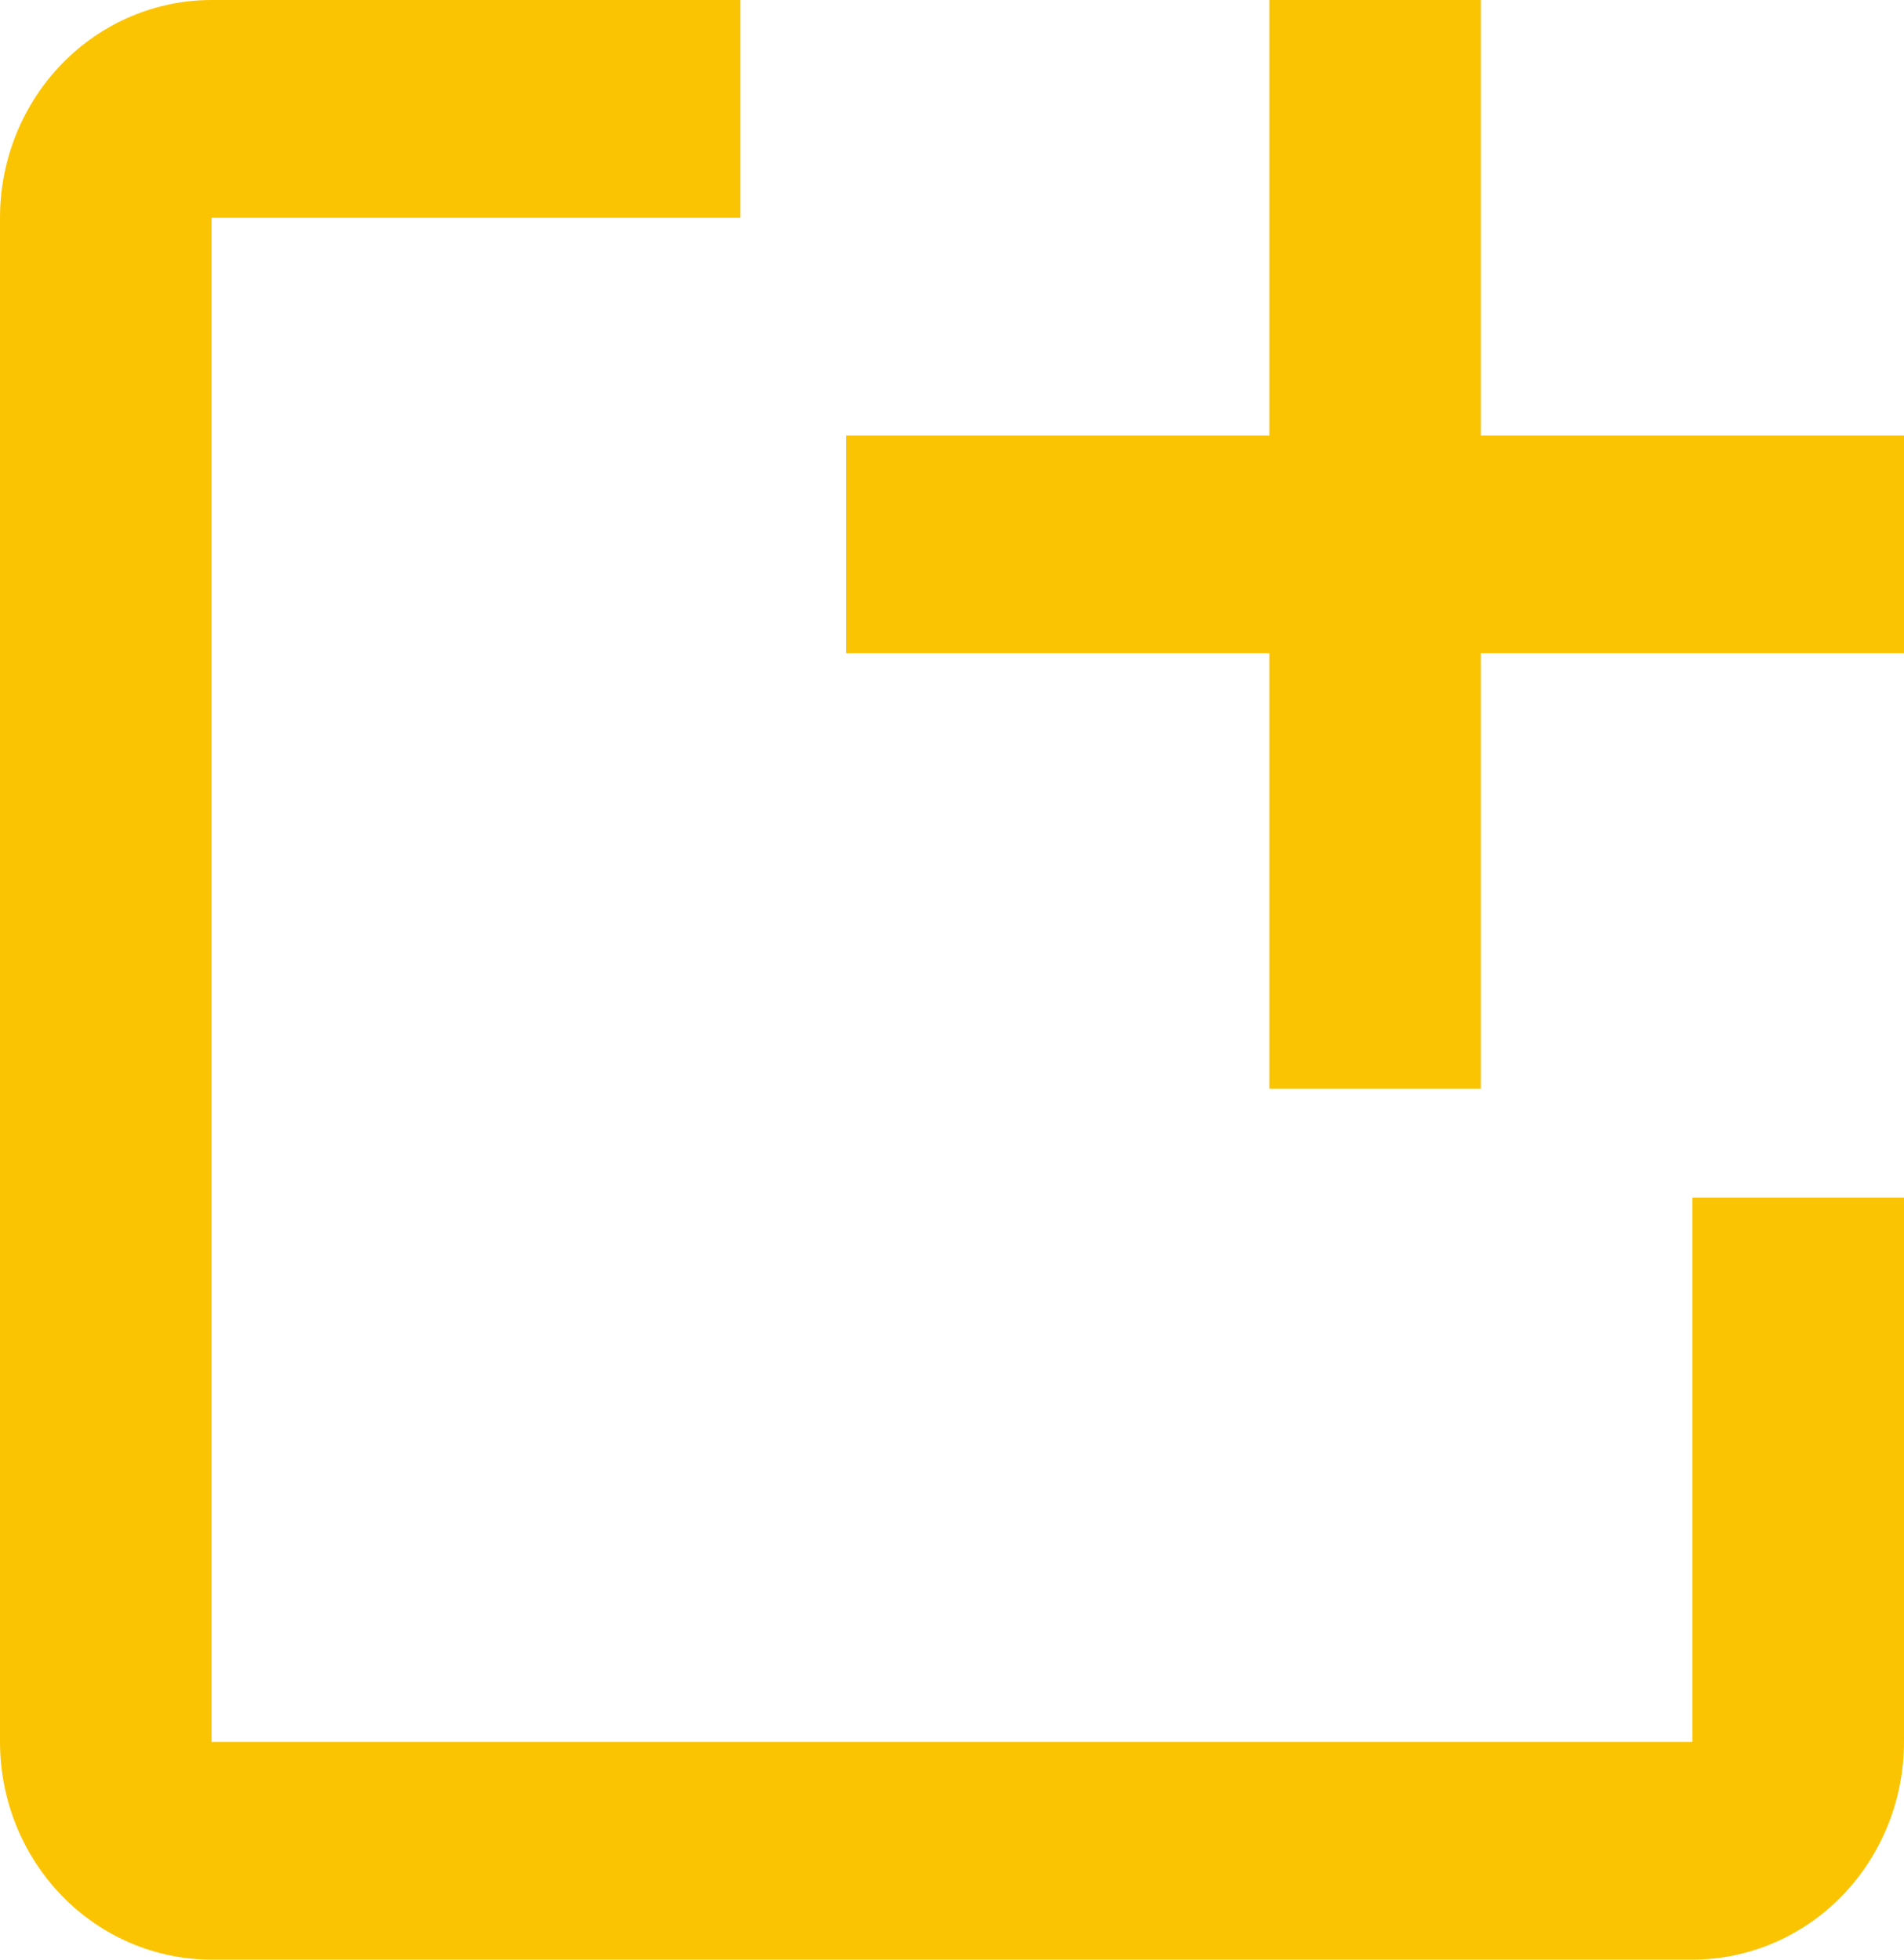 <svg width="68" height="70" viewBox="0 0 68 70" fill="none" xmlns="http://www.w3.org/2000/svg">
<path d="M68 42.778V62.222C68 64.285 67.204 66.263 65.787 67.722C64.37 69.181 62.448 70 60.444 70H7.556C5.552 70 3.63 69.181 2.213 67.722C0.796 66.263 0 64.285 0 62.222V7.778C0 5.715 0.796 3.737 2.213 2.278C3.63 0.819 5.552 0 7.556 0H26.444V7.778H7.556V62.222H60.444V42.778H68Z" fill="#FBC403"/>
<path d="M68 15.556H52.889V0H45.333V15.556H30.222V23.333H45.333V38.889H52.889V23.333H68V15.556Z" fill="#FBC403"/>
</svg>
